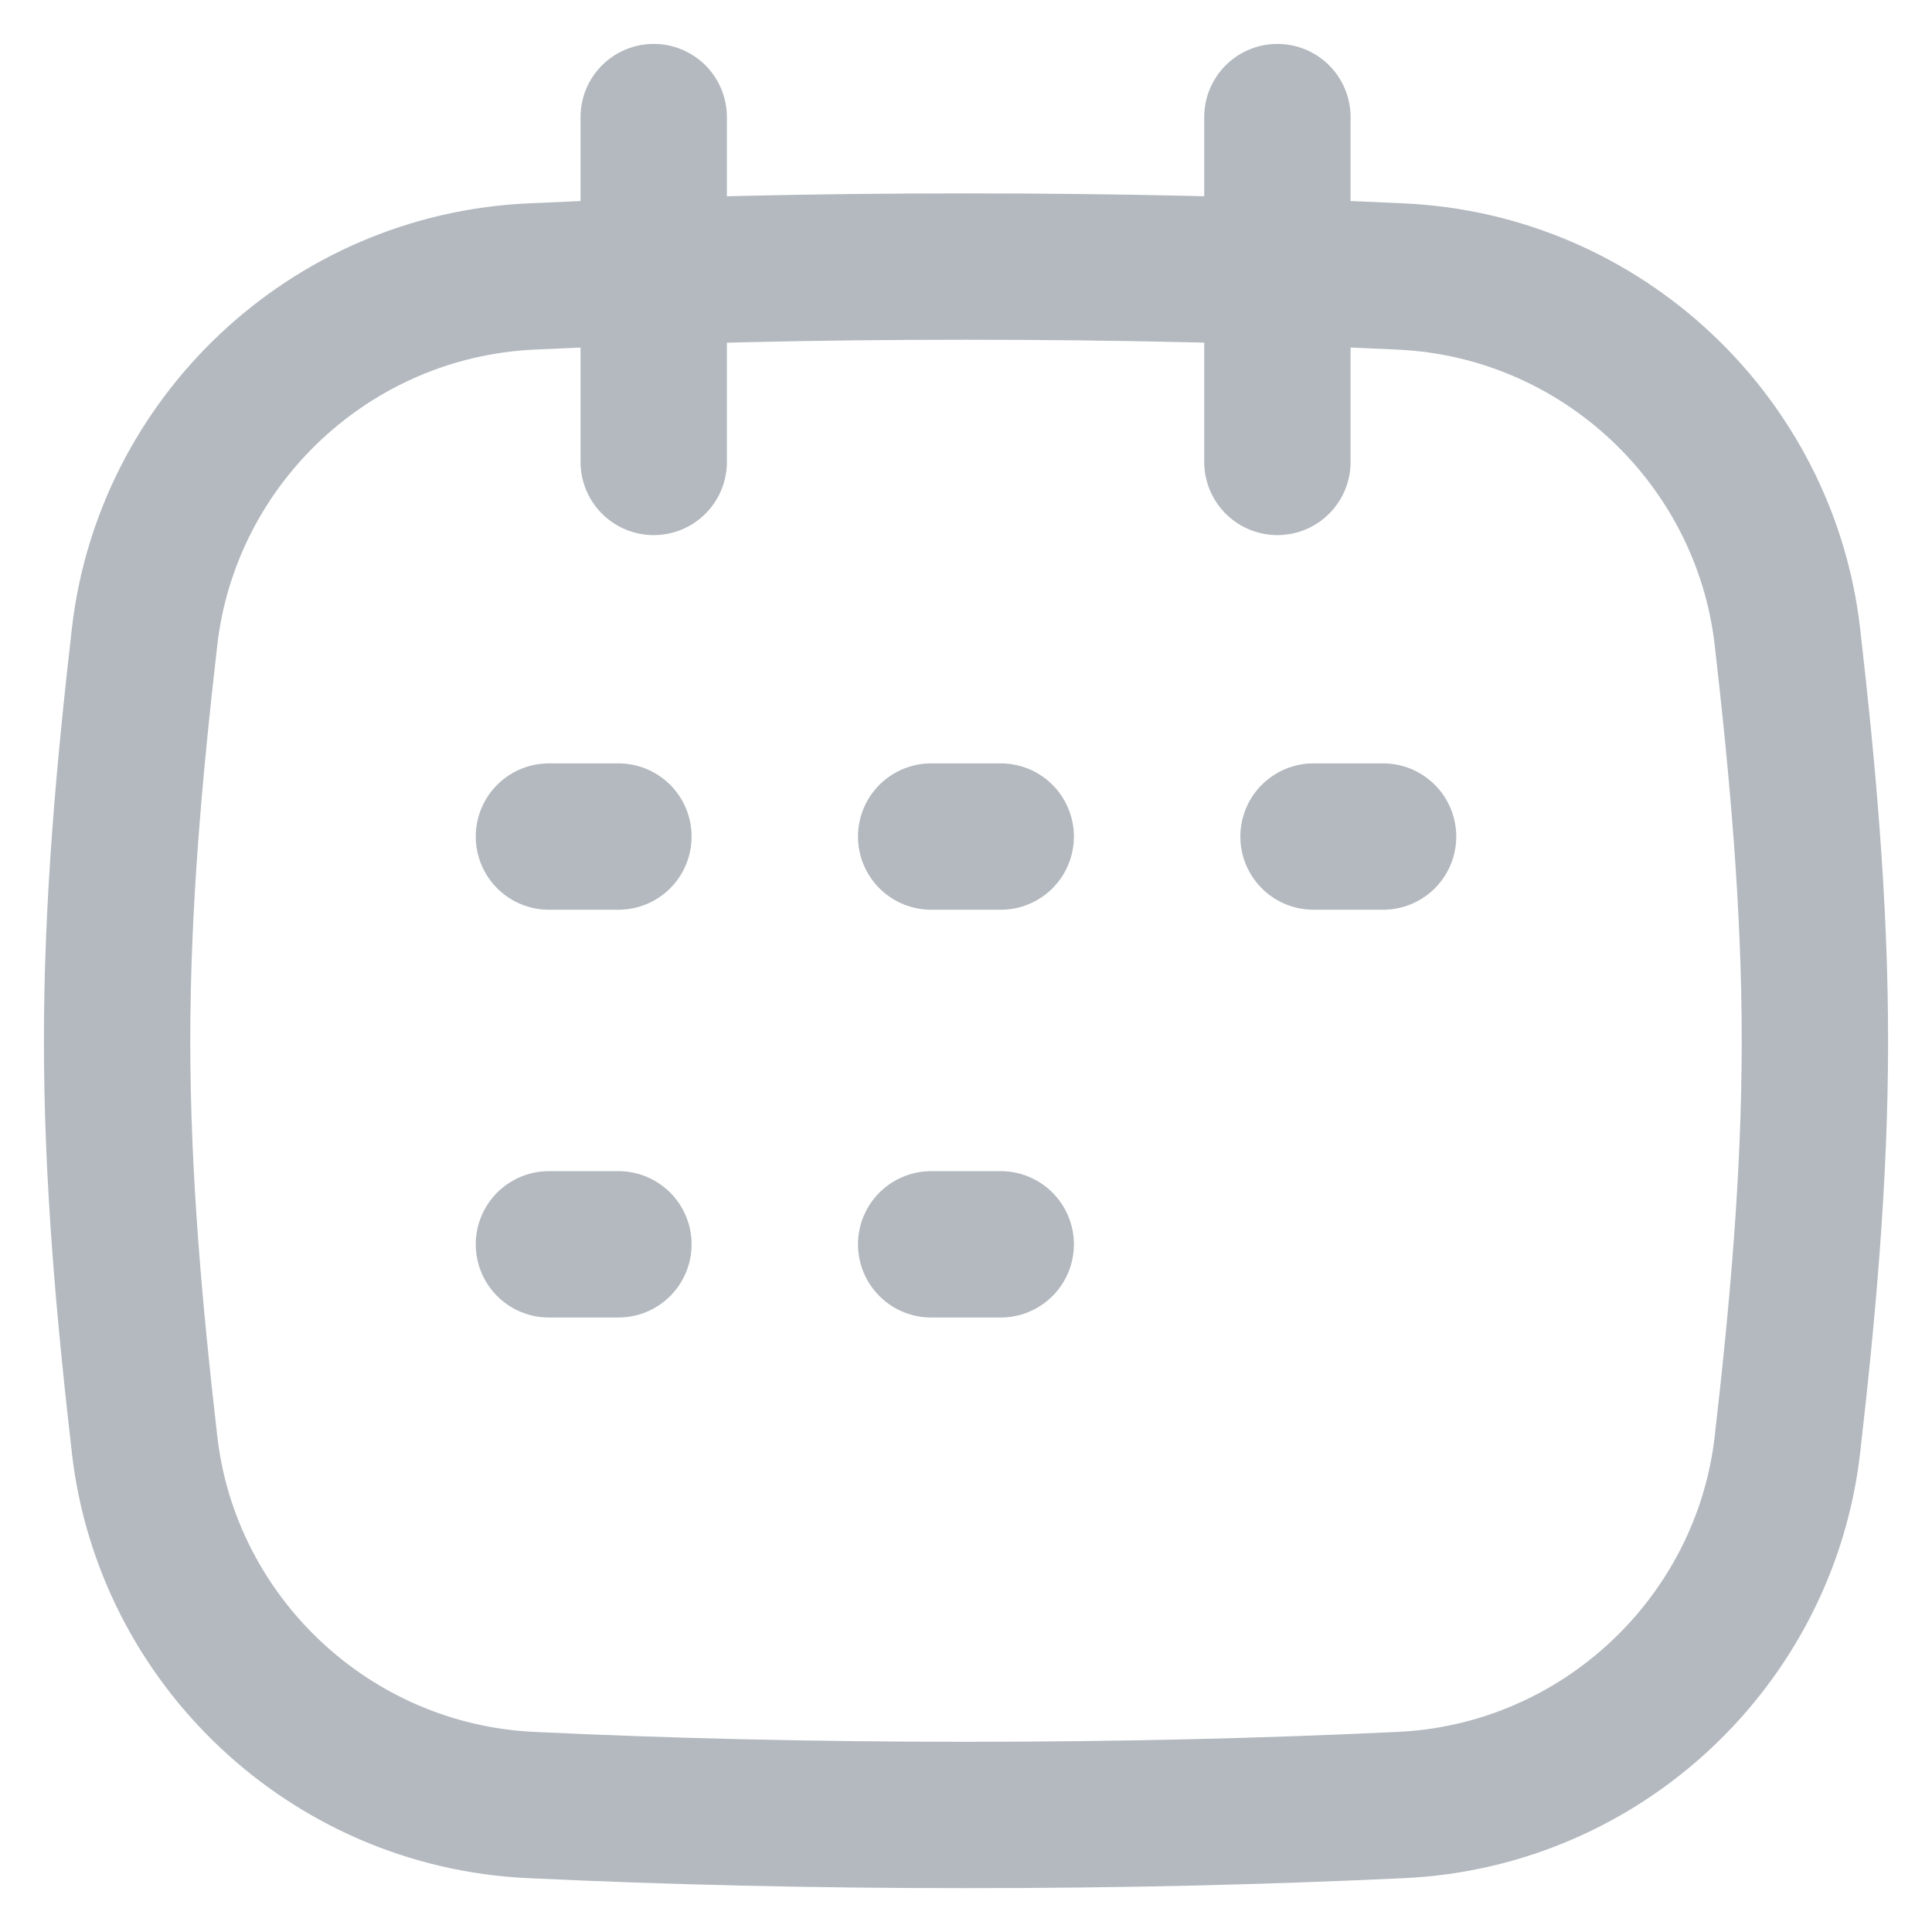 <svg width="33" height="33" viewBox="0 0 33 33" fill="none" xmlns="http://www.w3.org/2000/svg">
<path d="M11.166 2V7.89" stroke="#B3B9BF" stroke-width="2.5" stroke-linecap="round"/>
<path d="M21.819 2V7.89" stroke="#B3B9BF" stroke-width="2.5" stroke-linecap="round"/>
<path d="M2.47 24.679C2.853 28.018 5.631 30.669 9.067 30.831C11.441 30.943 13.867 31.001 16.5 31.001C19.133 31.001 21.558 30.943 23.933 30.831C27.369 30.669 30.147 28.018 30.53 24.679C30.788 22.43 31 20.125 31 17.777C31 15.428 30.788 13.123 30.53 10.874C30.147 7.535 27.369 4.884 23.933 4.723C21.559 4.611 19.133 4.553 16.5 4.553C13.867 4.553 11.441 4.611 9.067 4.723C5.631 4.884 2.853 7.535 2.47 10.874C2.212 13.123 2 15.428 2 17.777C2 20.125 2.212 22.43 2.47 24.679Z" stroke="#B3B9BF" stroke-width="2.5"/>
<path d="M9.376 14.289H10.563" stroke="#B3B9BF" stroke-width="2.5" stroke-linecap="round" stroke-linejoin="round"/>
<path d="M9.376 21.254H10.563" stroke="#B3B9BF" stroke-width="2.5" stroke-linecap="round" stroke-linejoin="round"/>
<path d="M15.905 14.289H17.093" stroke="#B3B9BF" stroke-width="2.5" stroke-linecap="round" stroke-linejoin="round"/>
<path d="M22.436 14.289H23.624" stroke="#B3B9BF" stroke-width="2.5" stroke-linecap="round" stroke-linejoin="round"/>
<path d="M15.905 21.254H17.093" stroke="#B3B9BF" stroke-width="2.5" stroke-linecap="round" stroke-linejoin="round"/>
</svg>
